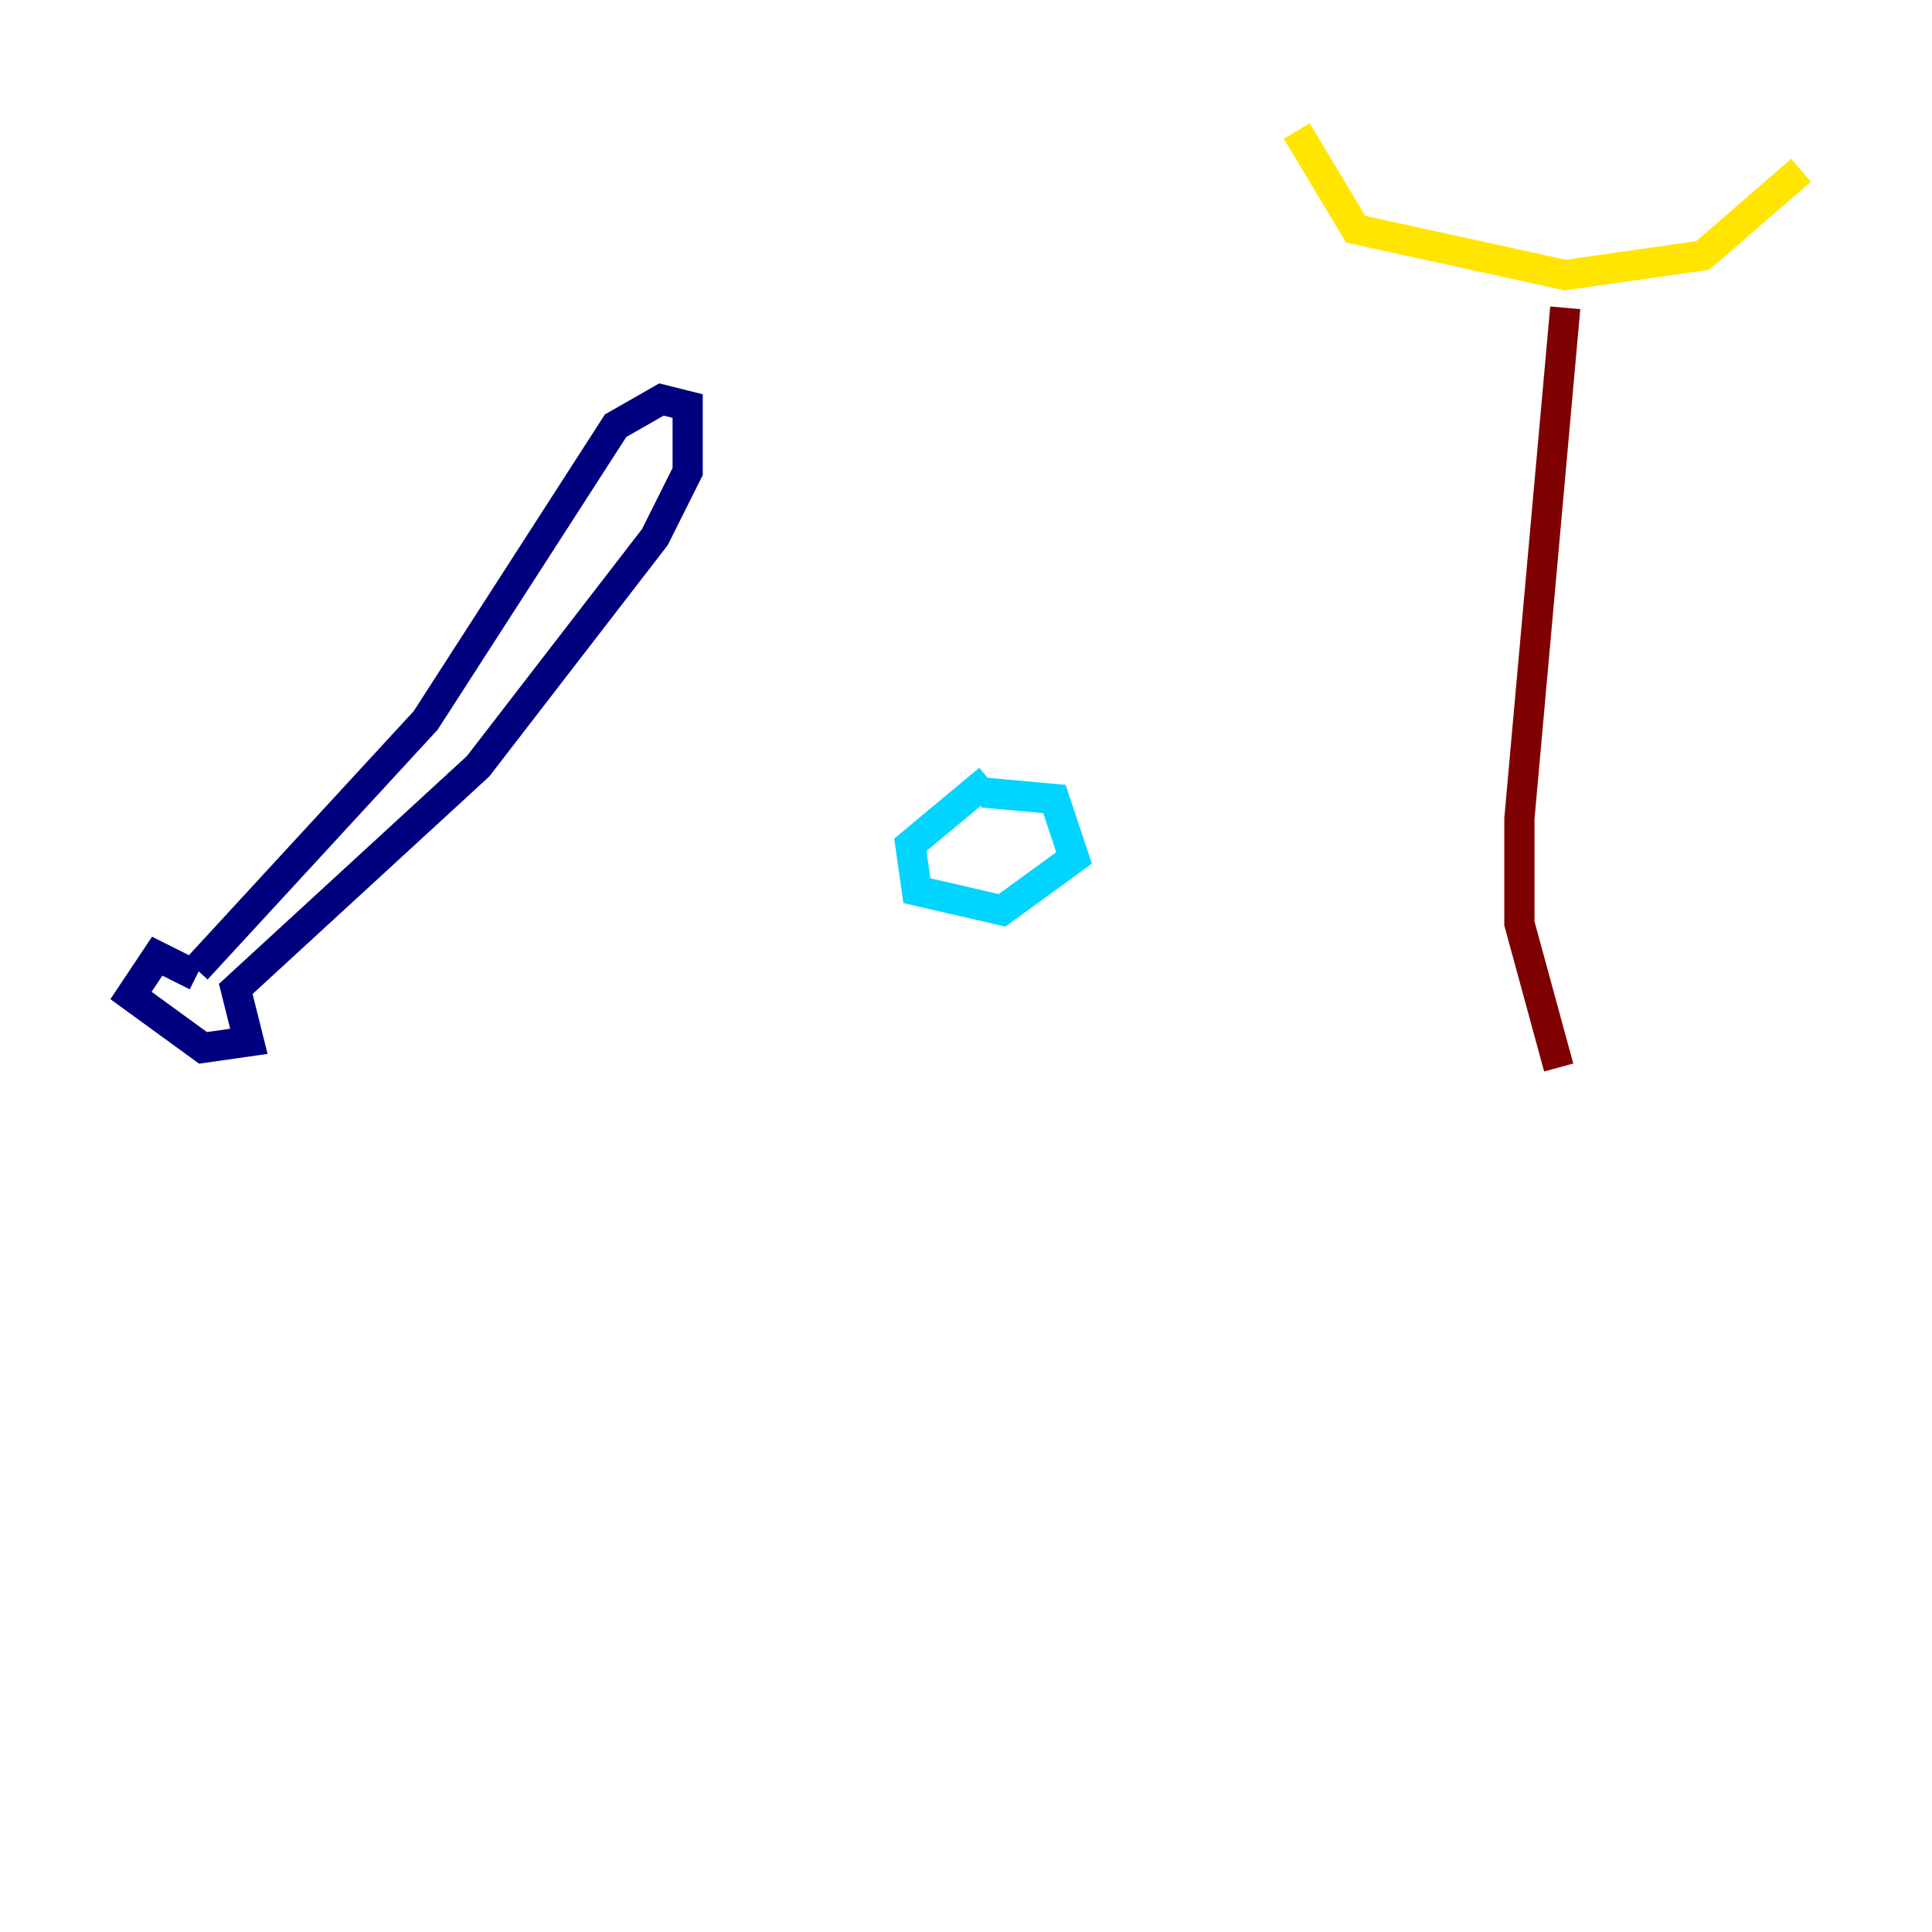 <?xml version="1.0" encoding="utf-8" ?>
<svg baseProfile="tiny" height="128" version="1.2" viewBox="0,0,128,128" width="128" xmlns="http://www.w3.org/2000/svg" xmlns:ev="http://www.w3.org/2001/xml-events" xmlns:xlink="http://www.w3.org/1999/xlink"><defs /><polyline fill="none" points="13.017,64.651 10.414,63.349 8.678,65.953 13.451,69.424 16.488,68.99 15.62,65.519 31.675,50.766 43.39,35.58 45.559,31.241 45.559,26.902 43.824,26.468 40.786,28.203 28.203,47.729 13.017,64.217" stroke="#00007f" stroke-width="2" /><polyline fill="none" points="65.519,51.634 60.312,55.973 60.746,59.01 66.386,60.312 71.159,56.841 69.858,52.936 65.085,52.502" stroke="#00d4ff" stroke-width="2" /><polyline fill="none" points="85.912,8.678 89.817,15.186 103.702,18.224 112.814,16.922 119.322,11.281" stroke="#ffe500" stroke-width="2" /><polyline fill="none" points="103.702,20.393 100.664,54.237 100.664,61.18 103.268,70.725" stroke="#7f0000" stroke-width="2" /></svg>